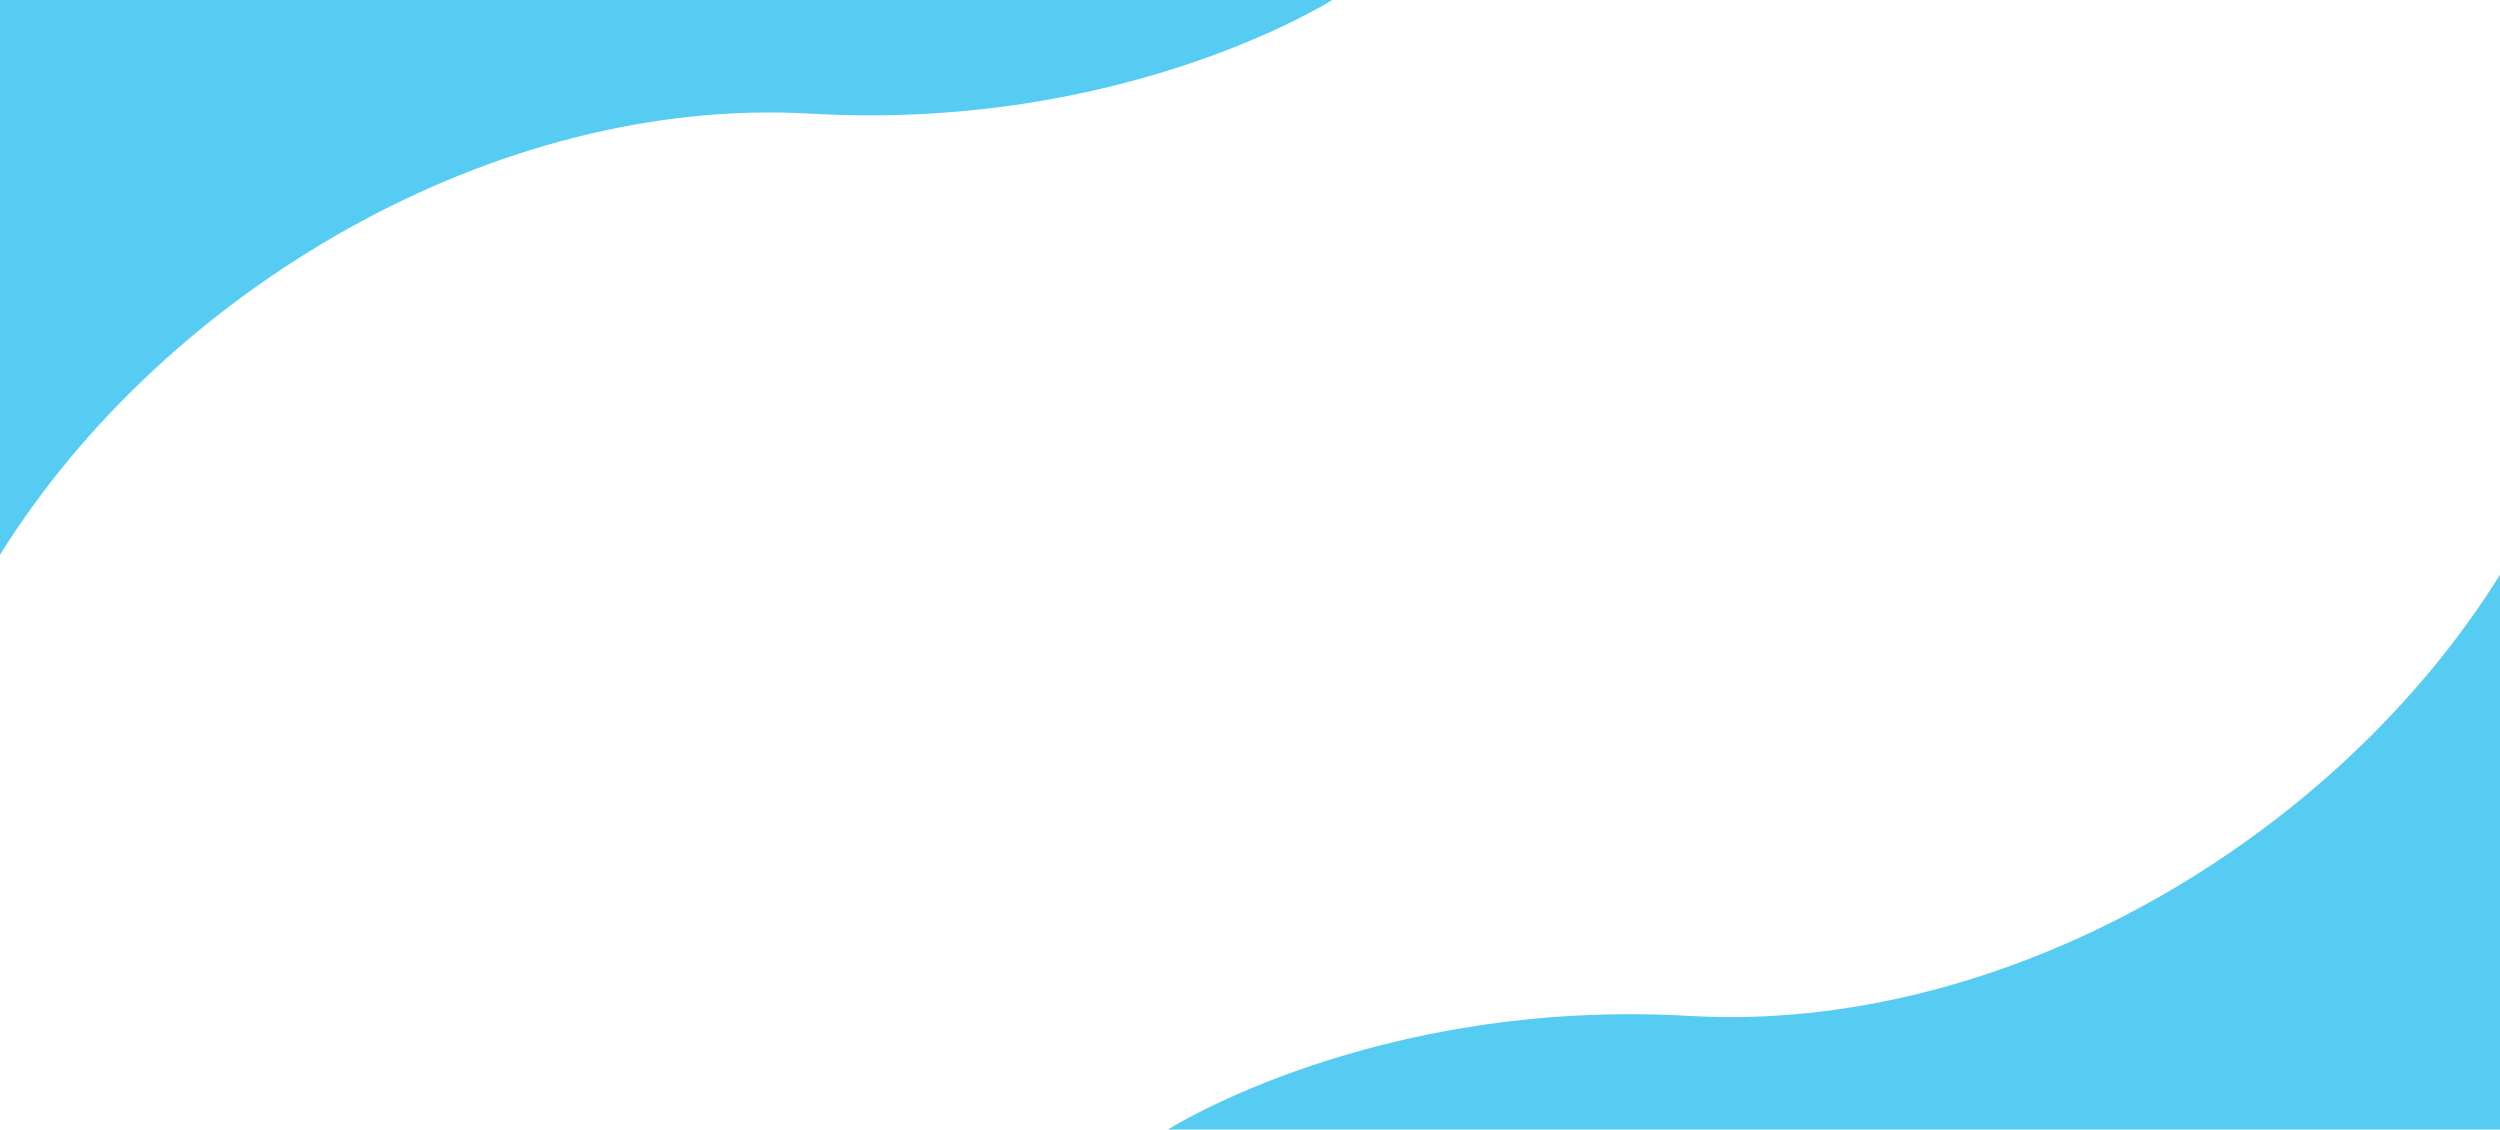 <svg width="1505" height="680" viewBox="0 0 1505 680" fill="none" xmlns="http://www.w3.org/2000/svg">
<rect width="1505" height="680" fill="white"/>
<path d="M0 0H801.96C801.96 0 677.478 79.332 487.846 68.41C298.214 57.487 99.275 174.613 0 334V0Z" fill="#56CCF2"/>
<path d="M1505 680L703.04 680C703.04 680 827.522 600.668 1017.15 611.59C1206.79 622.513 1405.73 505.387 1505 346V680Z" fill="#56CCF2"/>
</svg>
